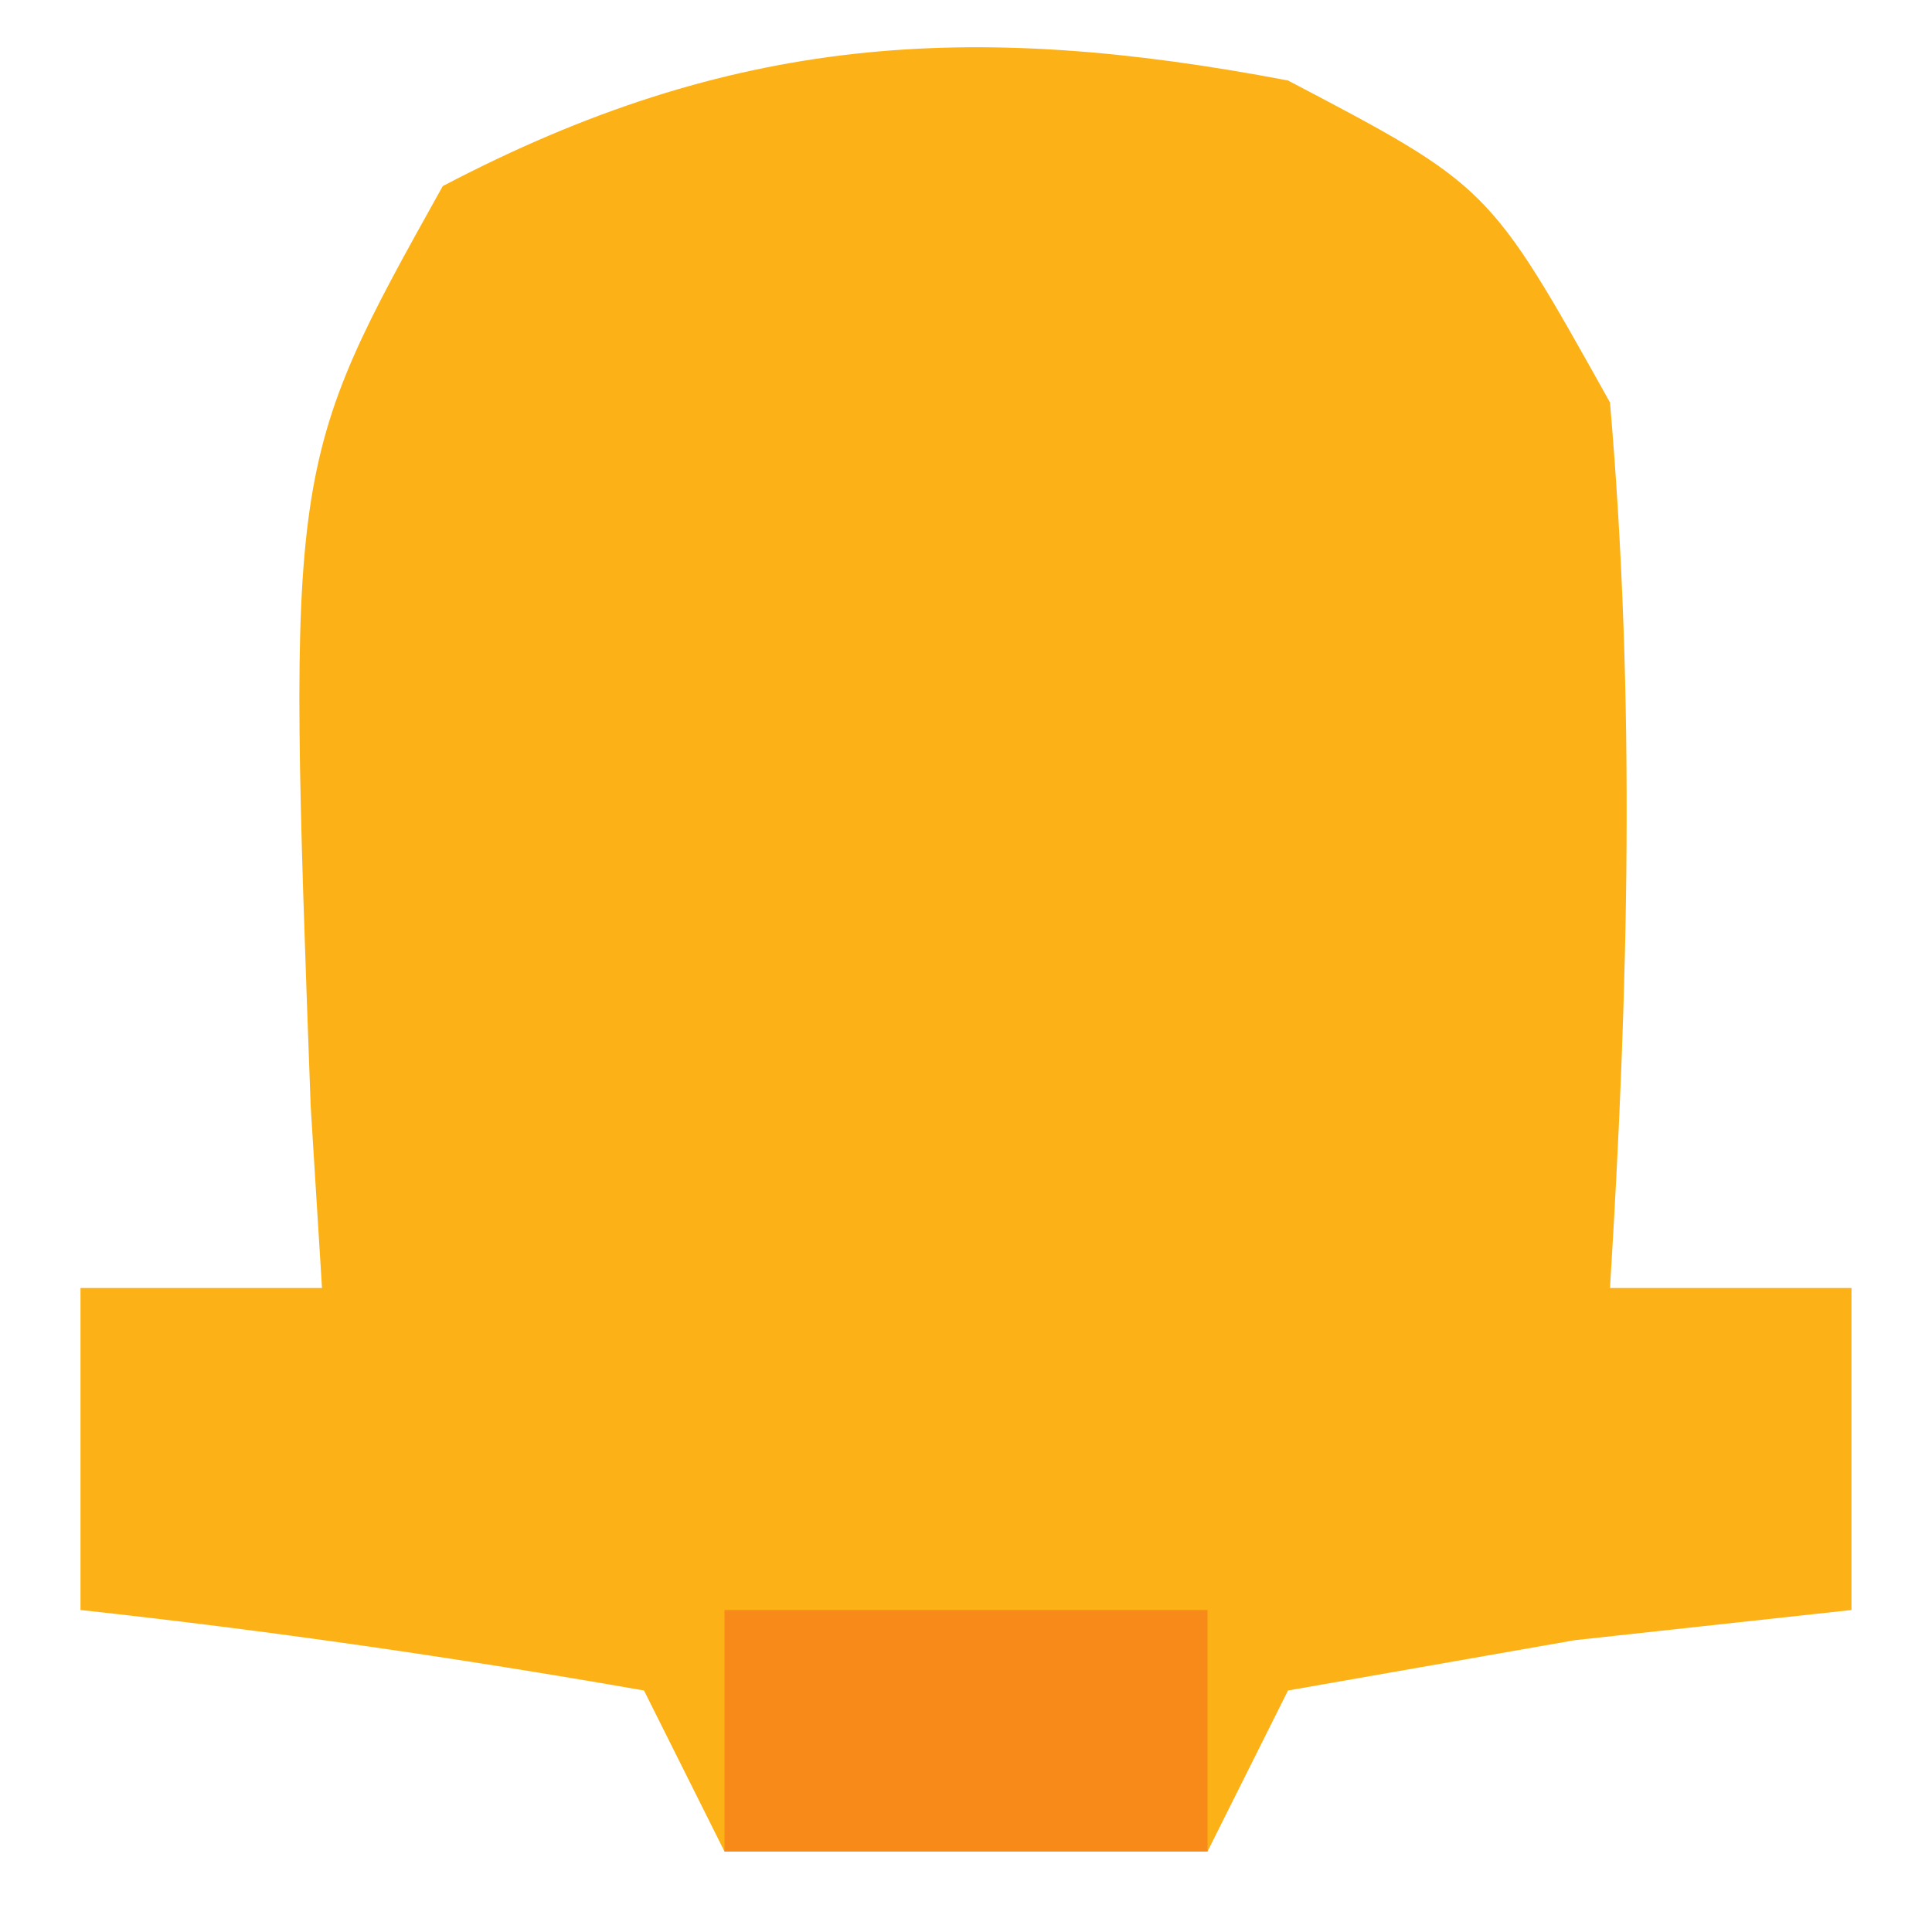 <?xml version="1.0" encoding="UTF-8"?>
<svg version="1.1" xmlns="http://www.w3.org/2000/svg" width="24" height="24">
<path d="M0 0 C2.5 1.312 2.5 1.312 4 4 C4.319 7.691 4.229 11.305 4 15 C4.99 15 5.98 15 7 15 C7 16.32 7 17.64 7 19 C5.866 19.124 4.731 19.247 3.562 19.375 C1.799 19.684 1.799 19.684 0 20 C-0.33 20.66 -0.66 21.32 -1 22 C-2.98 22 -4.96 22 -7 22 C-7.33 21.34 -7.66 20.68 -8 20 C-10.322 19.593 -12.657 19.256 -15 19 C-15 17.68 -15 16.36 -15 15 C-14.01 15 -13.02 15 -12 15 C-12.046 14.252 -12.093 13.505 -12.141 12.734 C-12.432 4.775 -12.432 4.775 -10.5 1.312 C-6.922 -0.566 -3.952 -0.753 0 0 Z " fill="#FCB216" transform="translate(16,1)"/>
<path d="M0 0 C1.98 0 3.96 0 6 0 C6 0.99 6 1.98 6 3 C4.02 3 2.04 3 0 3 C0 2.01 0 1.02 0 0 Z " fill="#F88A1A" transform="translate(9,20)"/>
</svg>
